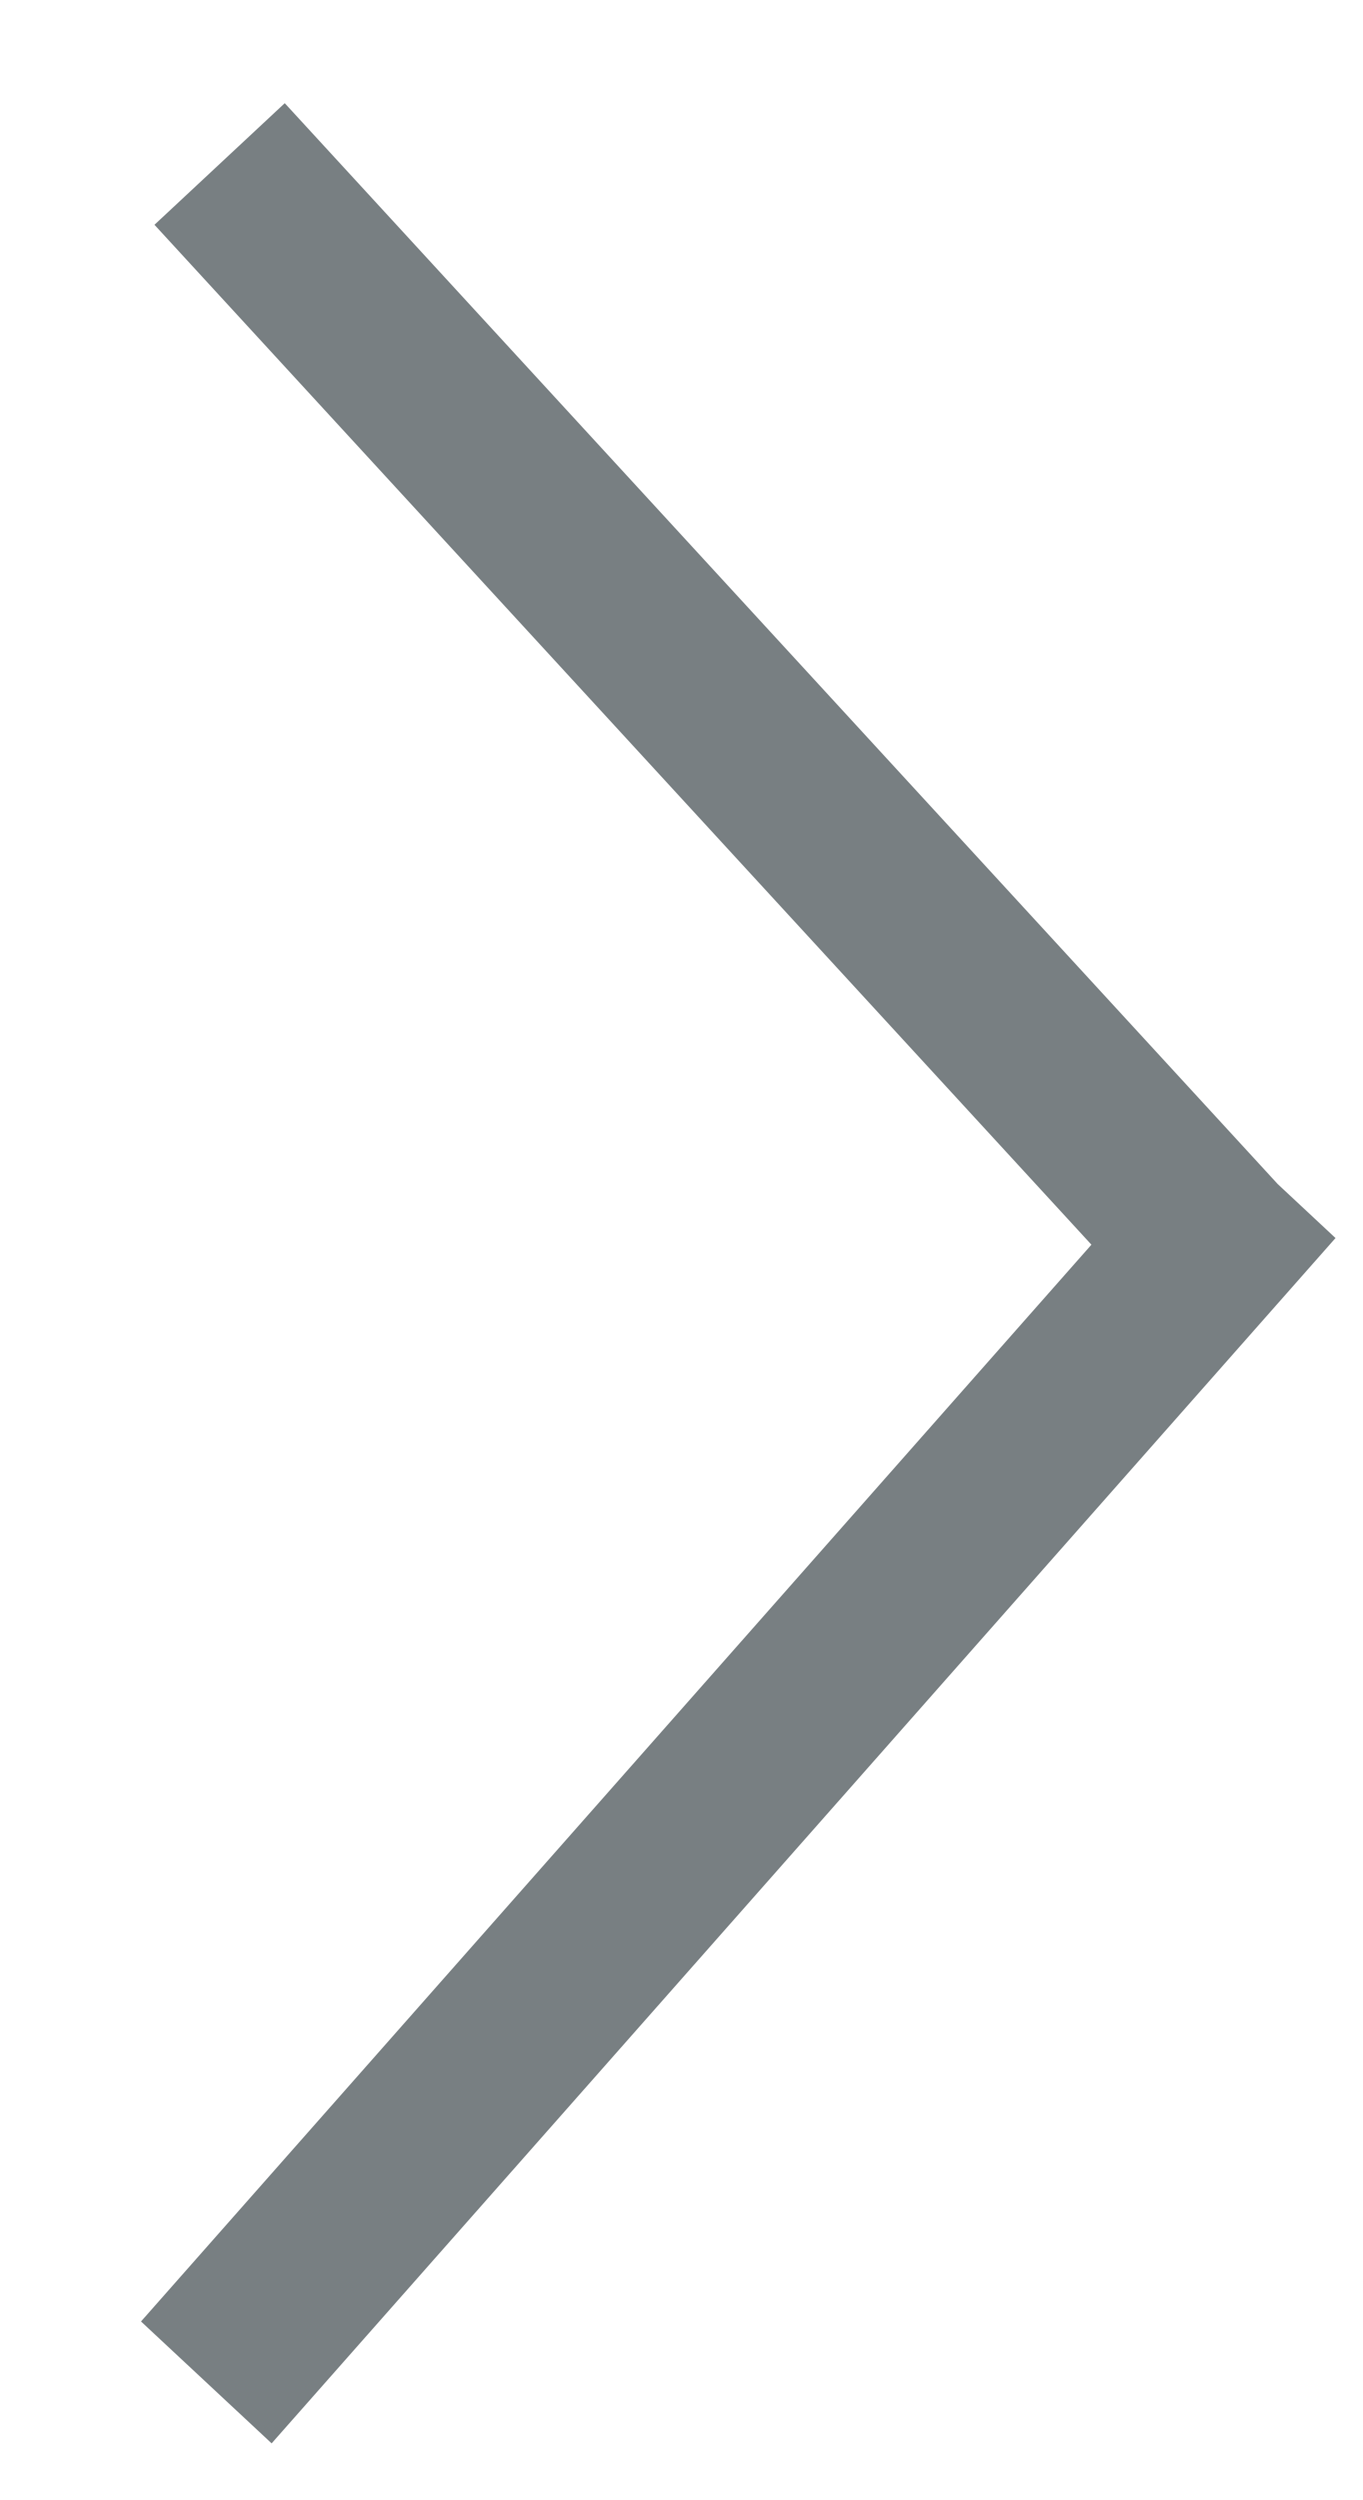 <?xml version="1.0" encoding="utf-8"?>
<!-- Generator: Adobe Illustrator 16.2.1, SVG Export Plug-In . SVG Version: 6.00 Build 0)  -->
<!DOCTYPE svg PUBLIC "-//W3C//DTD SVG 1.1//EN" "http://www.w3.org/Graphics/SVG/1.1/DTD/svg11.dtd">
<svg version="1.1" id="Layer_1" xmlns="http://www.w3.org/2000/svg" xmlns:xlink="http://www.w3.org/1999/xlink" x="0px" y="0px"
	 width="24px" height="44px" viewBox="0 0 24 44" enable-background="new 0 0 24 44" xml:space="preserve">
<g>
	<g>
		<polygon fill-rule="evenodd" clip-rule="evenodd" fill="#787F82" points="22.5,20.84 5.014,1.816 2.72,3.956 19.218,21.905 
			2.483,40.855 4.783,43 23.516,21.788 		"/>
	</g>
</g>
</svg>
